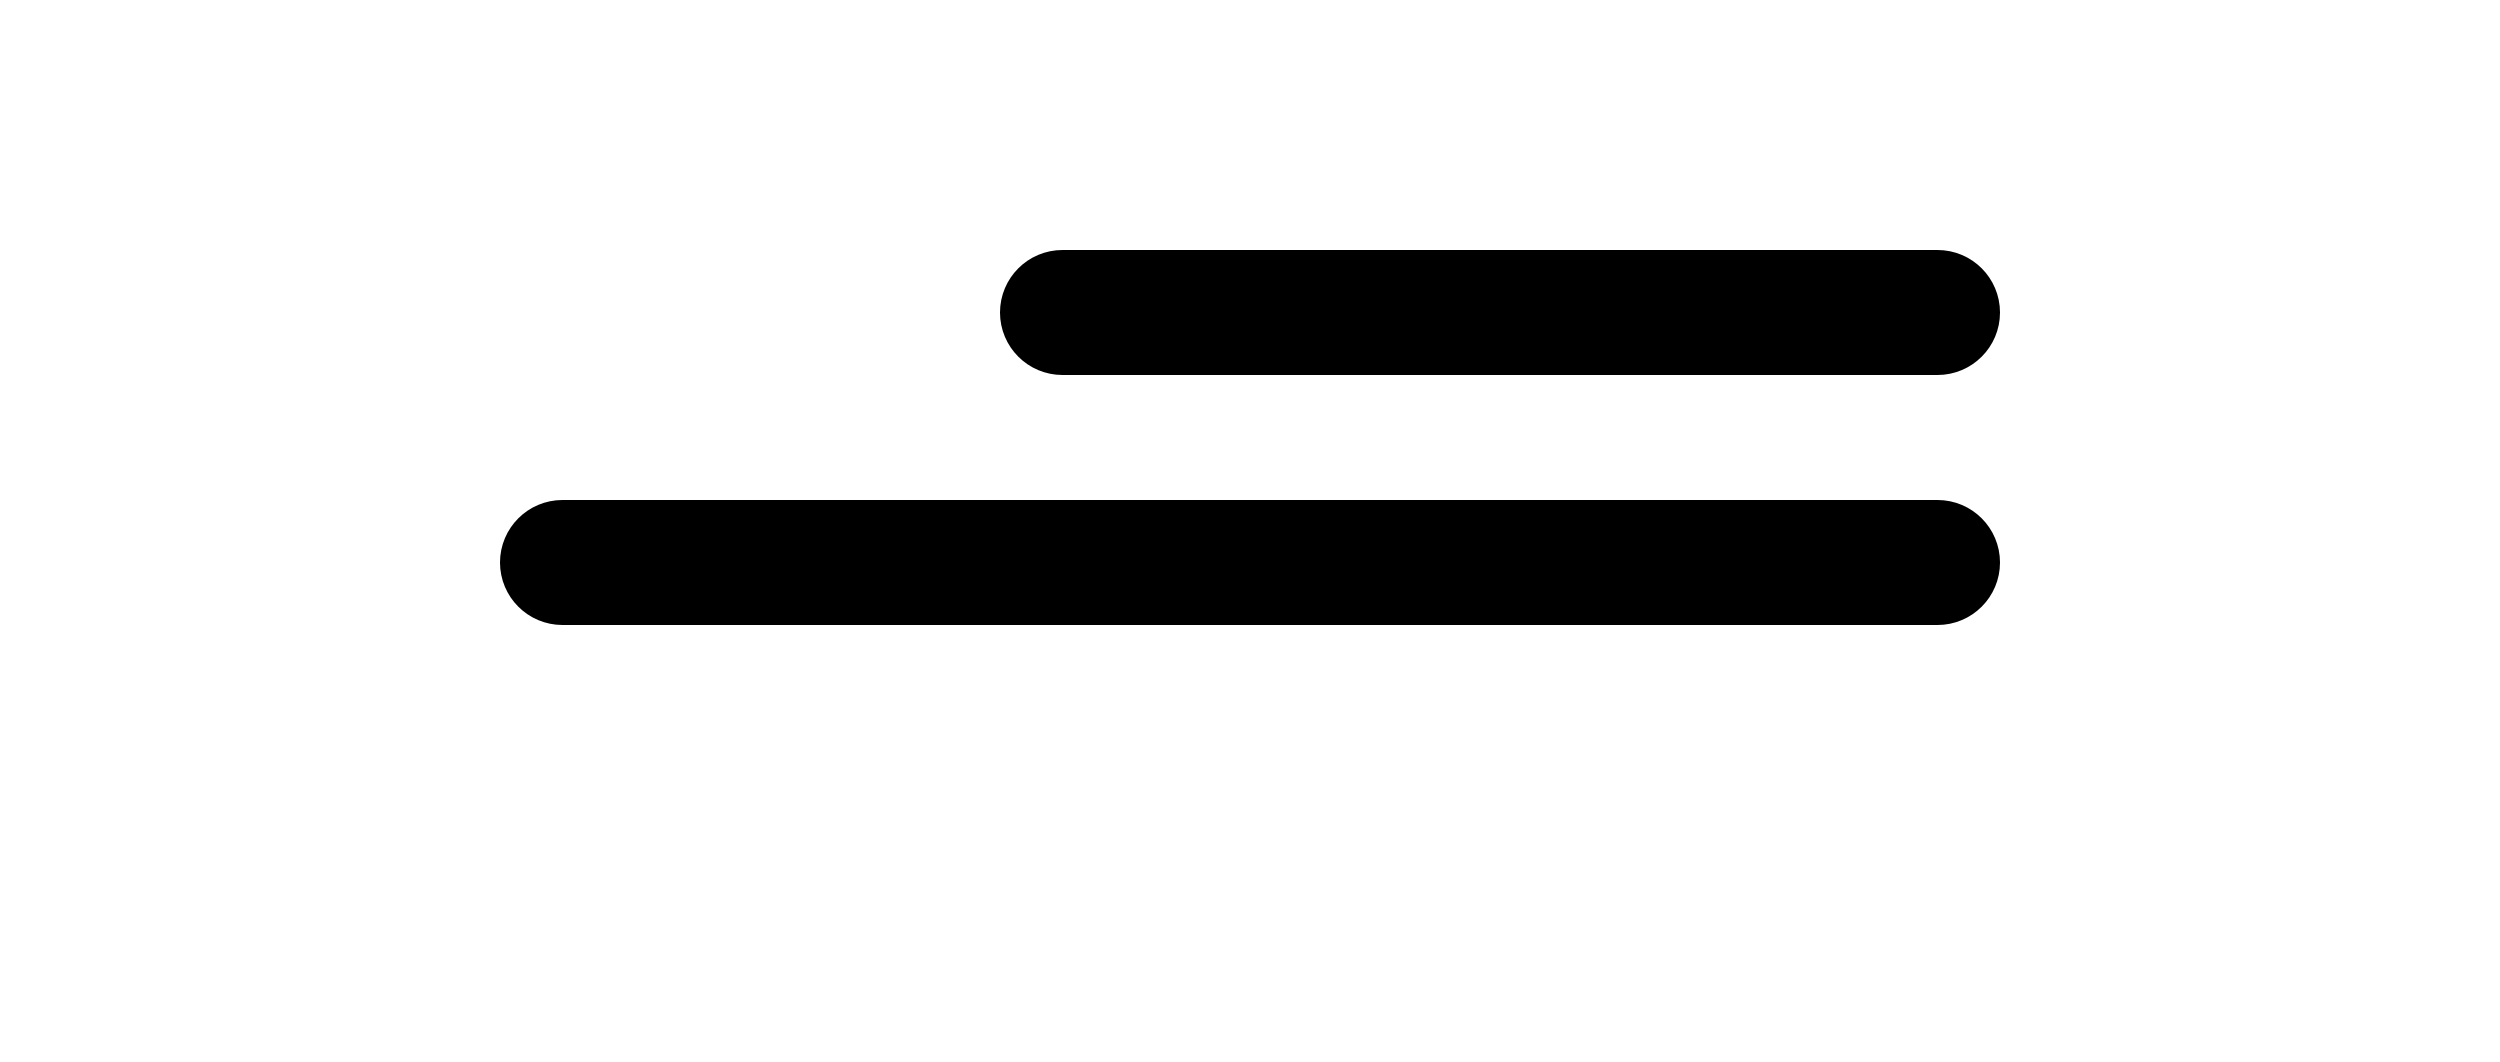 <svg width="40" height="17" viewBox="0 0 40 17" fill="none" xmlns="http://www.w3.org/2000/svg">
<path d="M31 4.5H17C16.724 4.5 16.5 4.724 16.5 5C16.5 5.276 16.724 5.5 17 5.5H31C31.276 5.5 31.5 5.276 31.5 5C31.5 4.724 31.276 4.5 31 4.5Z" stroke="black"/>
<path d="M31 8.5H9C8.724 8.5 8.5 8.724 8.5 9C8.5 9.276 8.724 9.5 9 9.5H31C31.276 9.5 31.5 9.276 31.5 9C31.5 8.724 31.276 8.5 31 8.5Z" stroke="black"/>
</svg>
